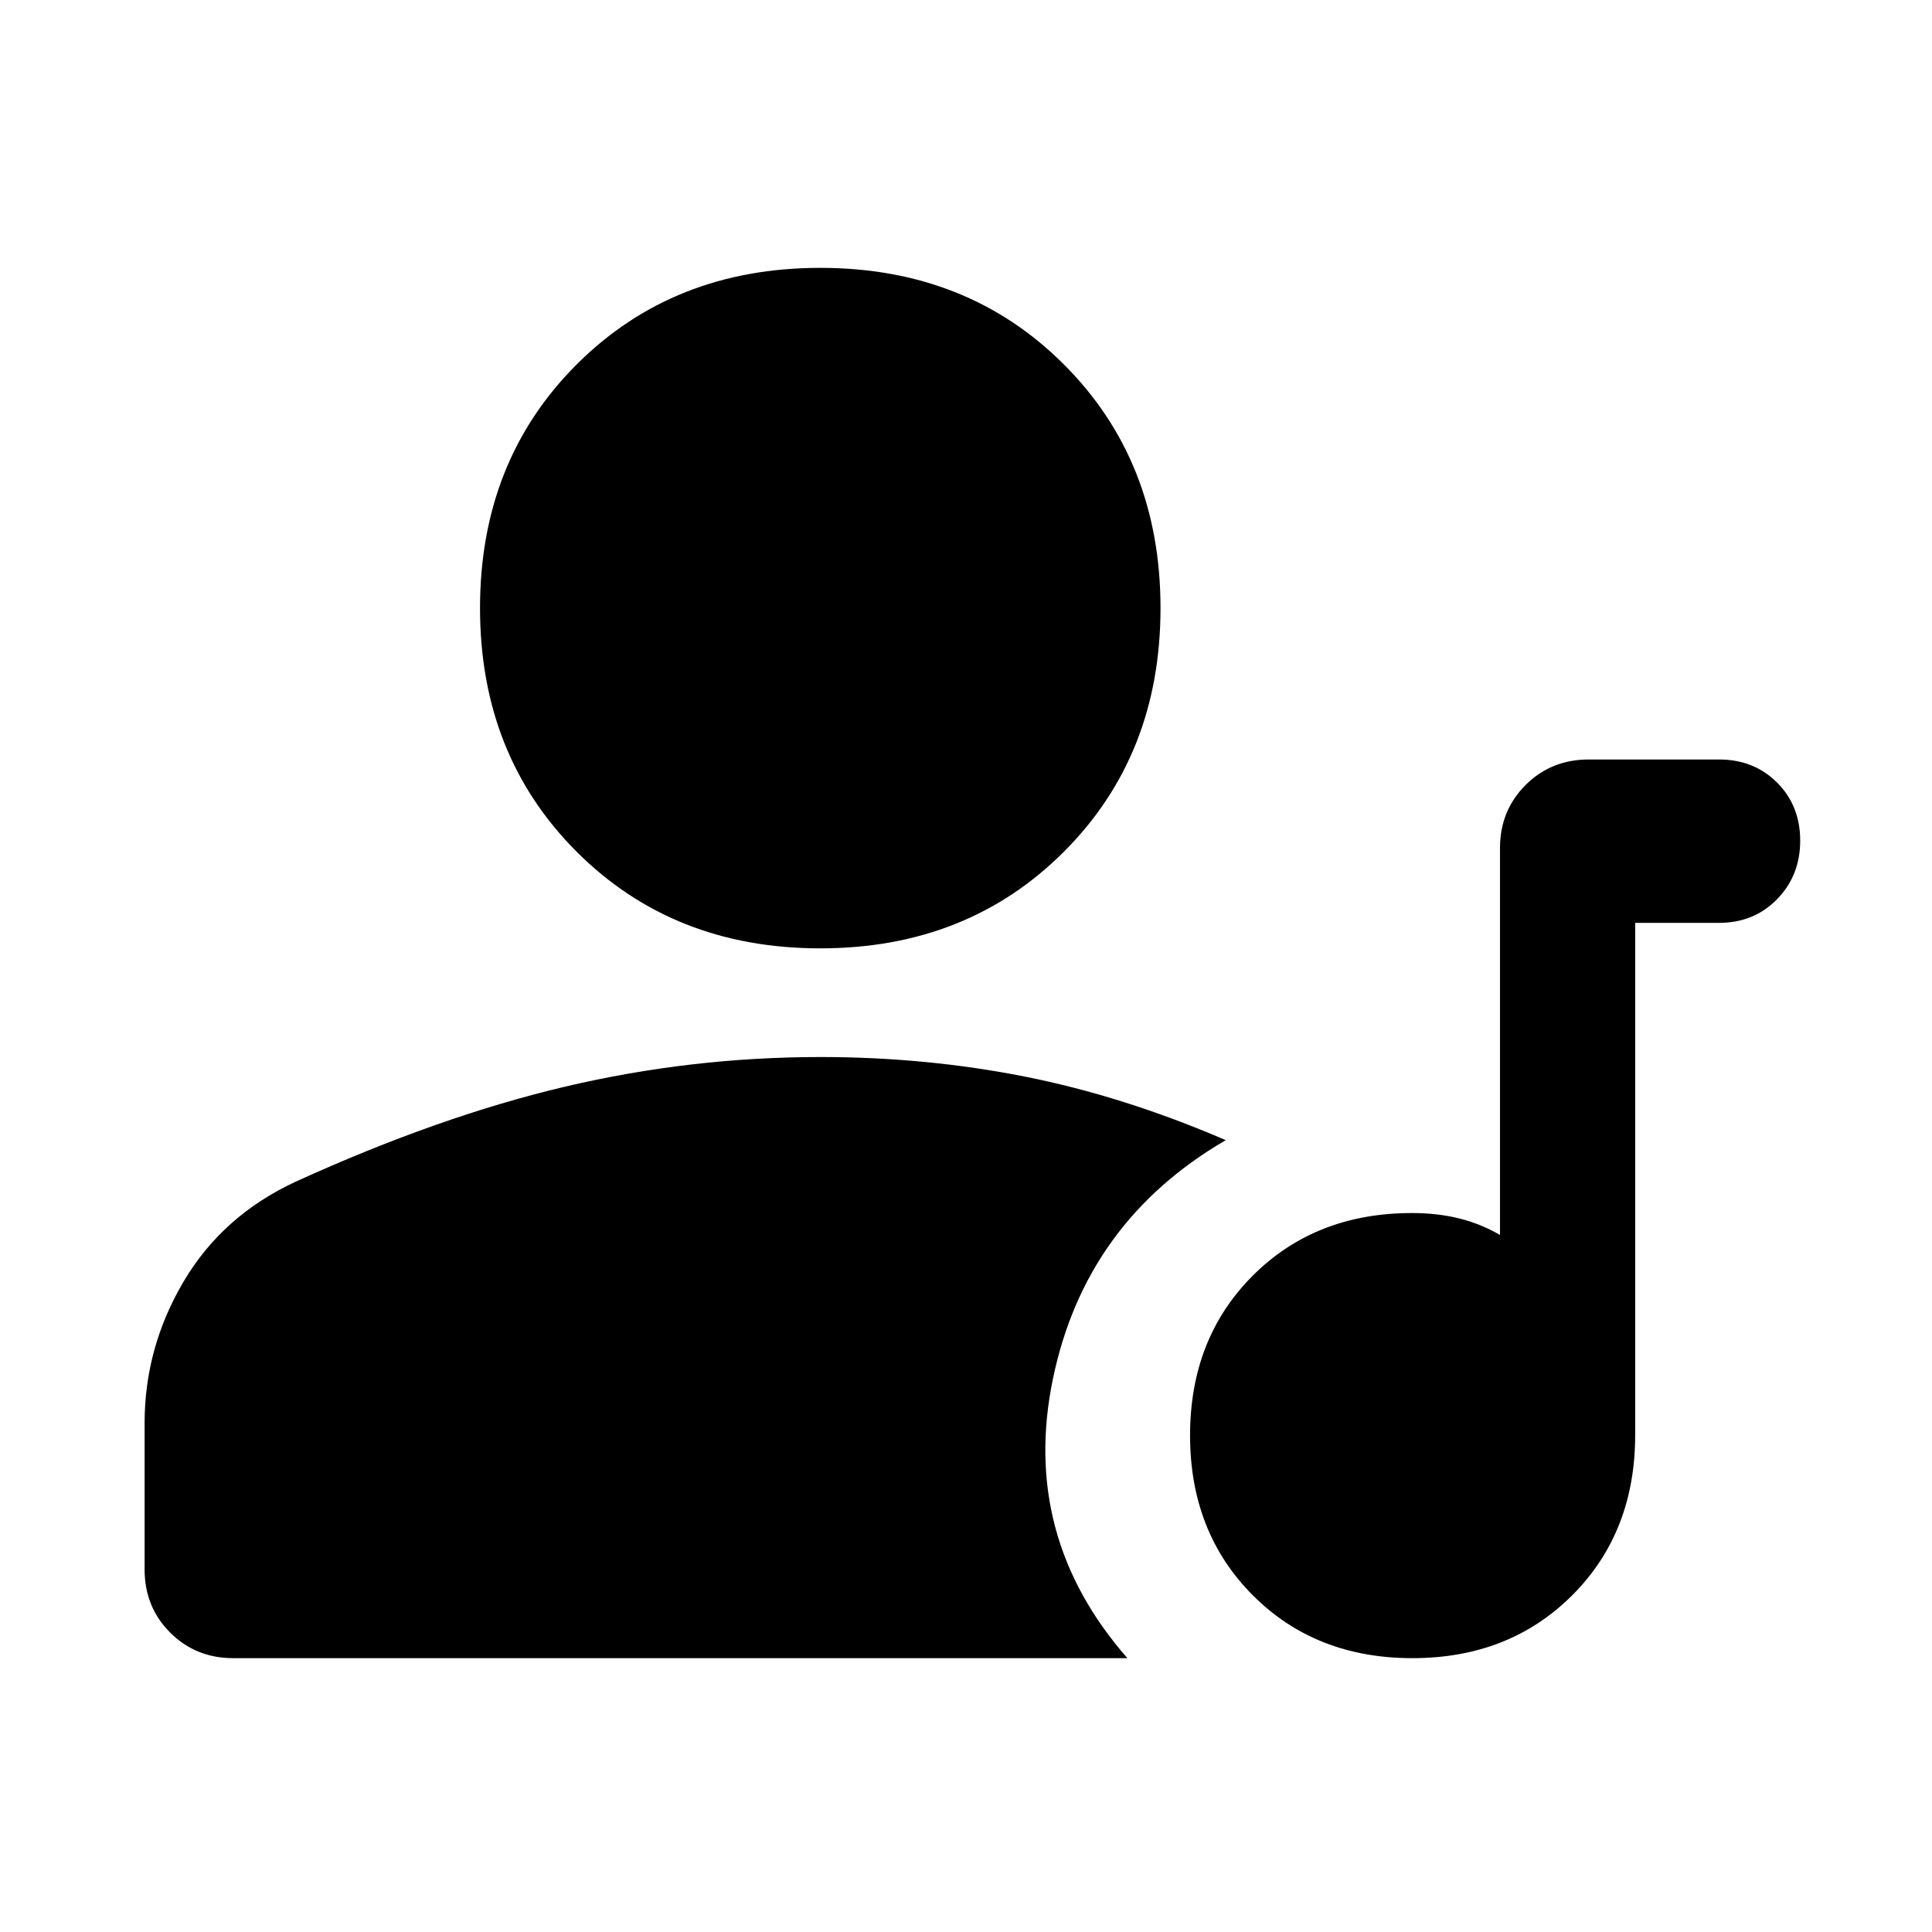 <svg xmlns="http://www.w3.org/2000/svg" height="40" viewBox="0 -960 960 960" width="40"><path d="M701.818-136.071q-48.167 0-79.326-31.261-31.159-31.261-31.159-79.429 0-48.168 31.107-79.326 31.106-31.159 79.198-31.159 12.606 0 23.388 2.672 10.783 2.672 20.307 8.212v-192.175q0-18.667 12.703-31.37t31.37-12.703h64.797q17.348 0 28.827 11.479 11.478 11.478 11.478 28.826t-11.478 29.109q-11.479 11.76-28.827 11.76h-41.695v254.495q0 48.348-31.261 79.609-31.261 31.261-79.429 31.261ZM407.603-488.768q-73.048 0-121.065-48.018-48.018-48.018-48.018-121.066T286.538-778.9q48.017-48 121.065-48t121.048 48q48.001 48 48.001 121.048t-48.001 121.066q-48 48.018-121.048 48.018ZM71.853-180.144v-72.747q0-37.471 19.334-70.239 19.333-32.768 55.623-49.653 71.421-32.521 133.925-47.253 62.504-14.732 126.945-14.732 52.419 0 101.507 9.71 49.088 9.71 99.886 31.595-69.769 40.609-85.899 118.681-16.131 78.073 37.029 138.711H115.926q-18.667 0-31.37-12.703t-12.703-31.37Z"/></svg>